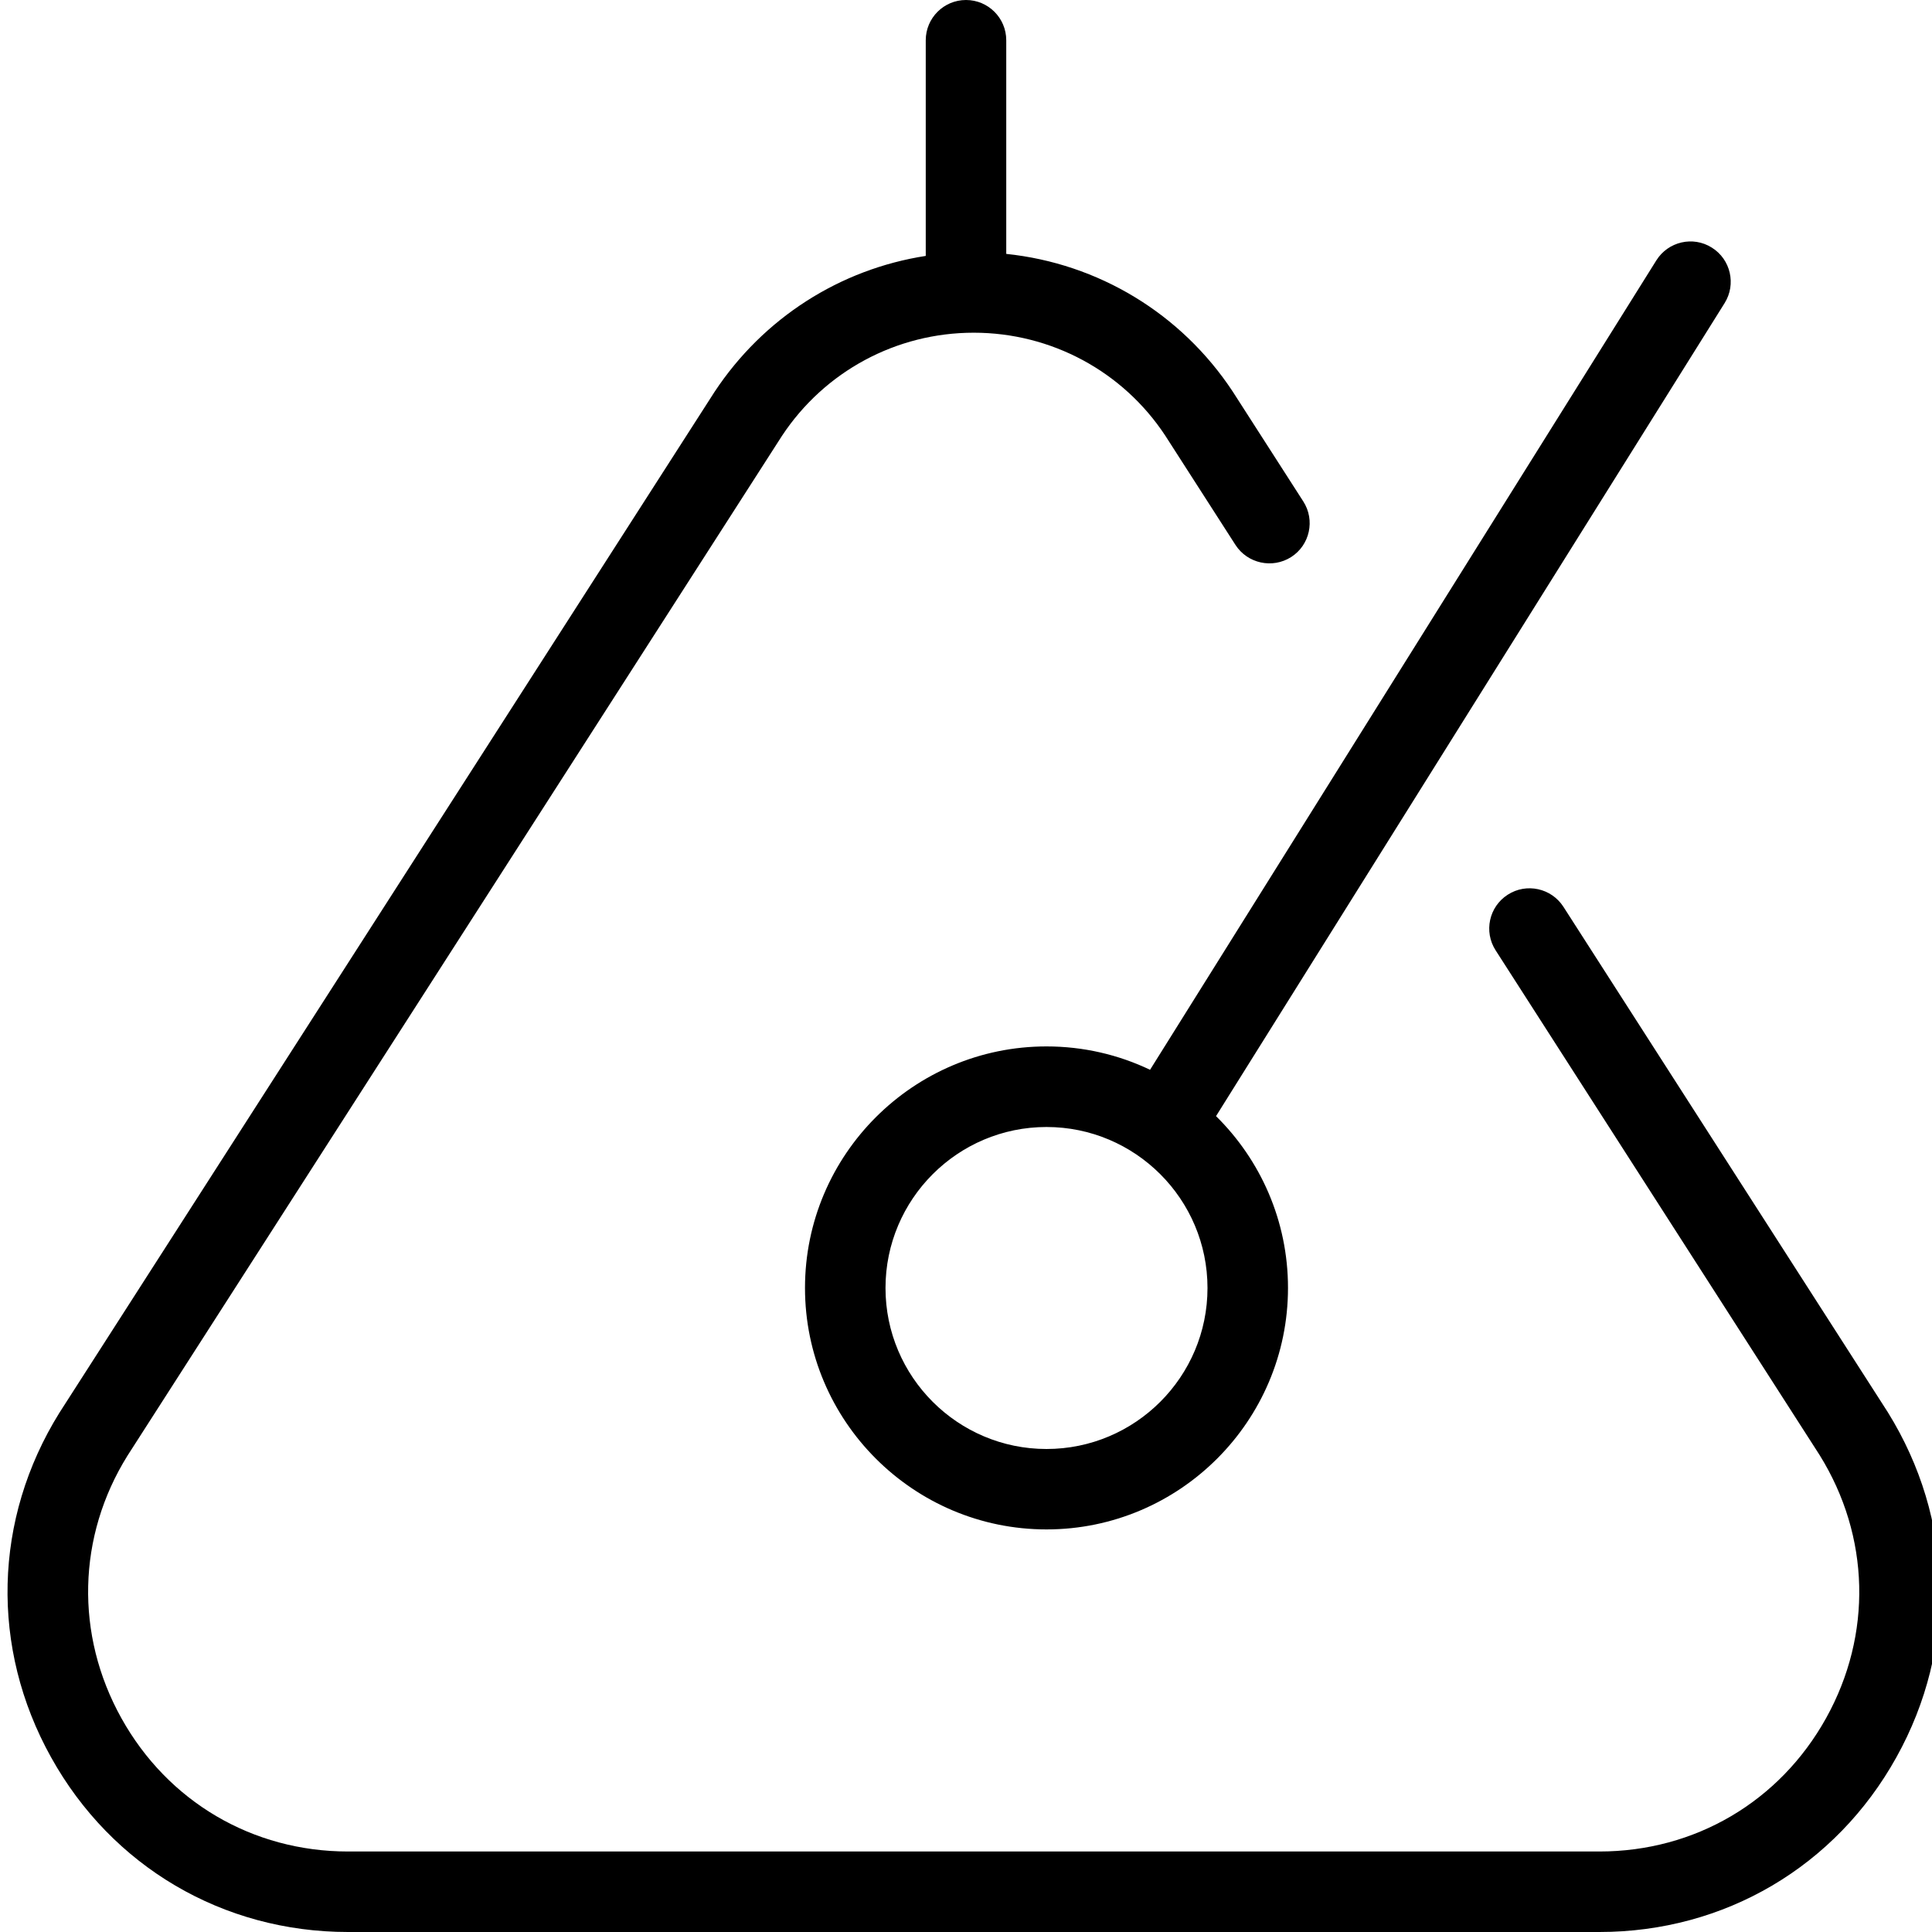 <?xml version="1.0" encoding="UTF-8"?>
<svg xmlns="http://www.w3.org/2000/svg" id="Layer_1" data-name="Layer 1" viewBox="0 0 24 24">
  <path d="m23.558,21.829c-.755,1.359-2.135,2.171-3.69,2.171H4.324c-1.555,0-2.935-.812-3.69-2.171-.756-1.358-.717-2.959.104-4.279L8.875,4.87c.608-.921,1.56-1.526,2.625-1.691V.5c0-.276.224-.5.5-.5s.5.224.5.5v2.654c1.142.119,2.173.739,2.814,1.711l.876,1.364c.149.232.082.542-.151.691-.233.148-.542.08-.691-.15l-.873-1.359c-.526-.798-1.417-1.278-2.379-1.278s-1.853.48-2.383,1.283L1.583,18.084c-.623,1.001-.652,2.223-.075,3.26s1.629,1.656,2.816,1.656h15.544c1.187,0,2.239-.619,2.816-1.656s.547-2.259-.079-3.267l-4.026-6.272c-.149-.232-.082-.542.151-.691.232-.149.541-.082.691.15l4.03,6.279c.824,1.327.863,2.928.107,4.286Zm-9.272-8.539l6.29-10.056c.146-.233.455-.306.689-.158.234.146.305.455.159.689l-6.318,10.1c.552.544.894,1.3.894,2.134,0,1.654-1.346,3-3,3s-3-1.346-3-3,1.346-3,3-3c.46,0,.896.104,1.286.29Zm-1.286.71c-1.103,0-2,.897-2,2s.897,2,2,2,2-.897,2-2-.897-2-2-2Z"/>
</svg>
